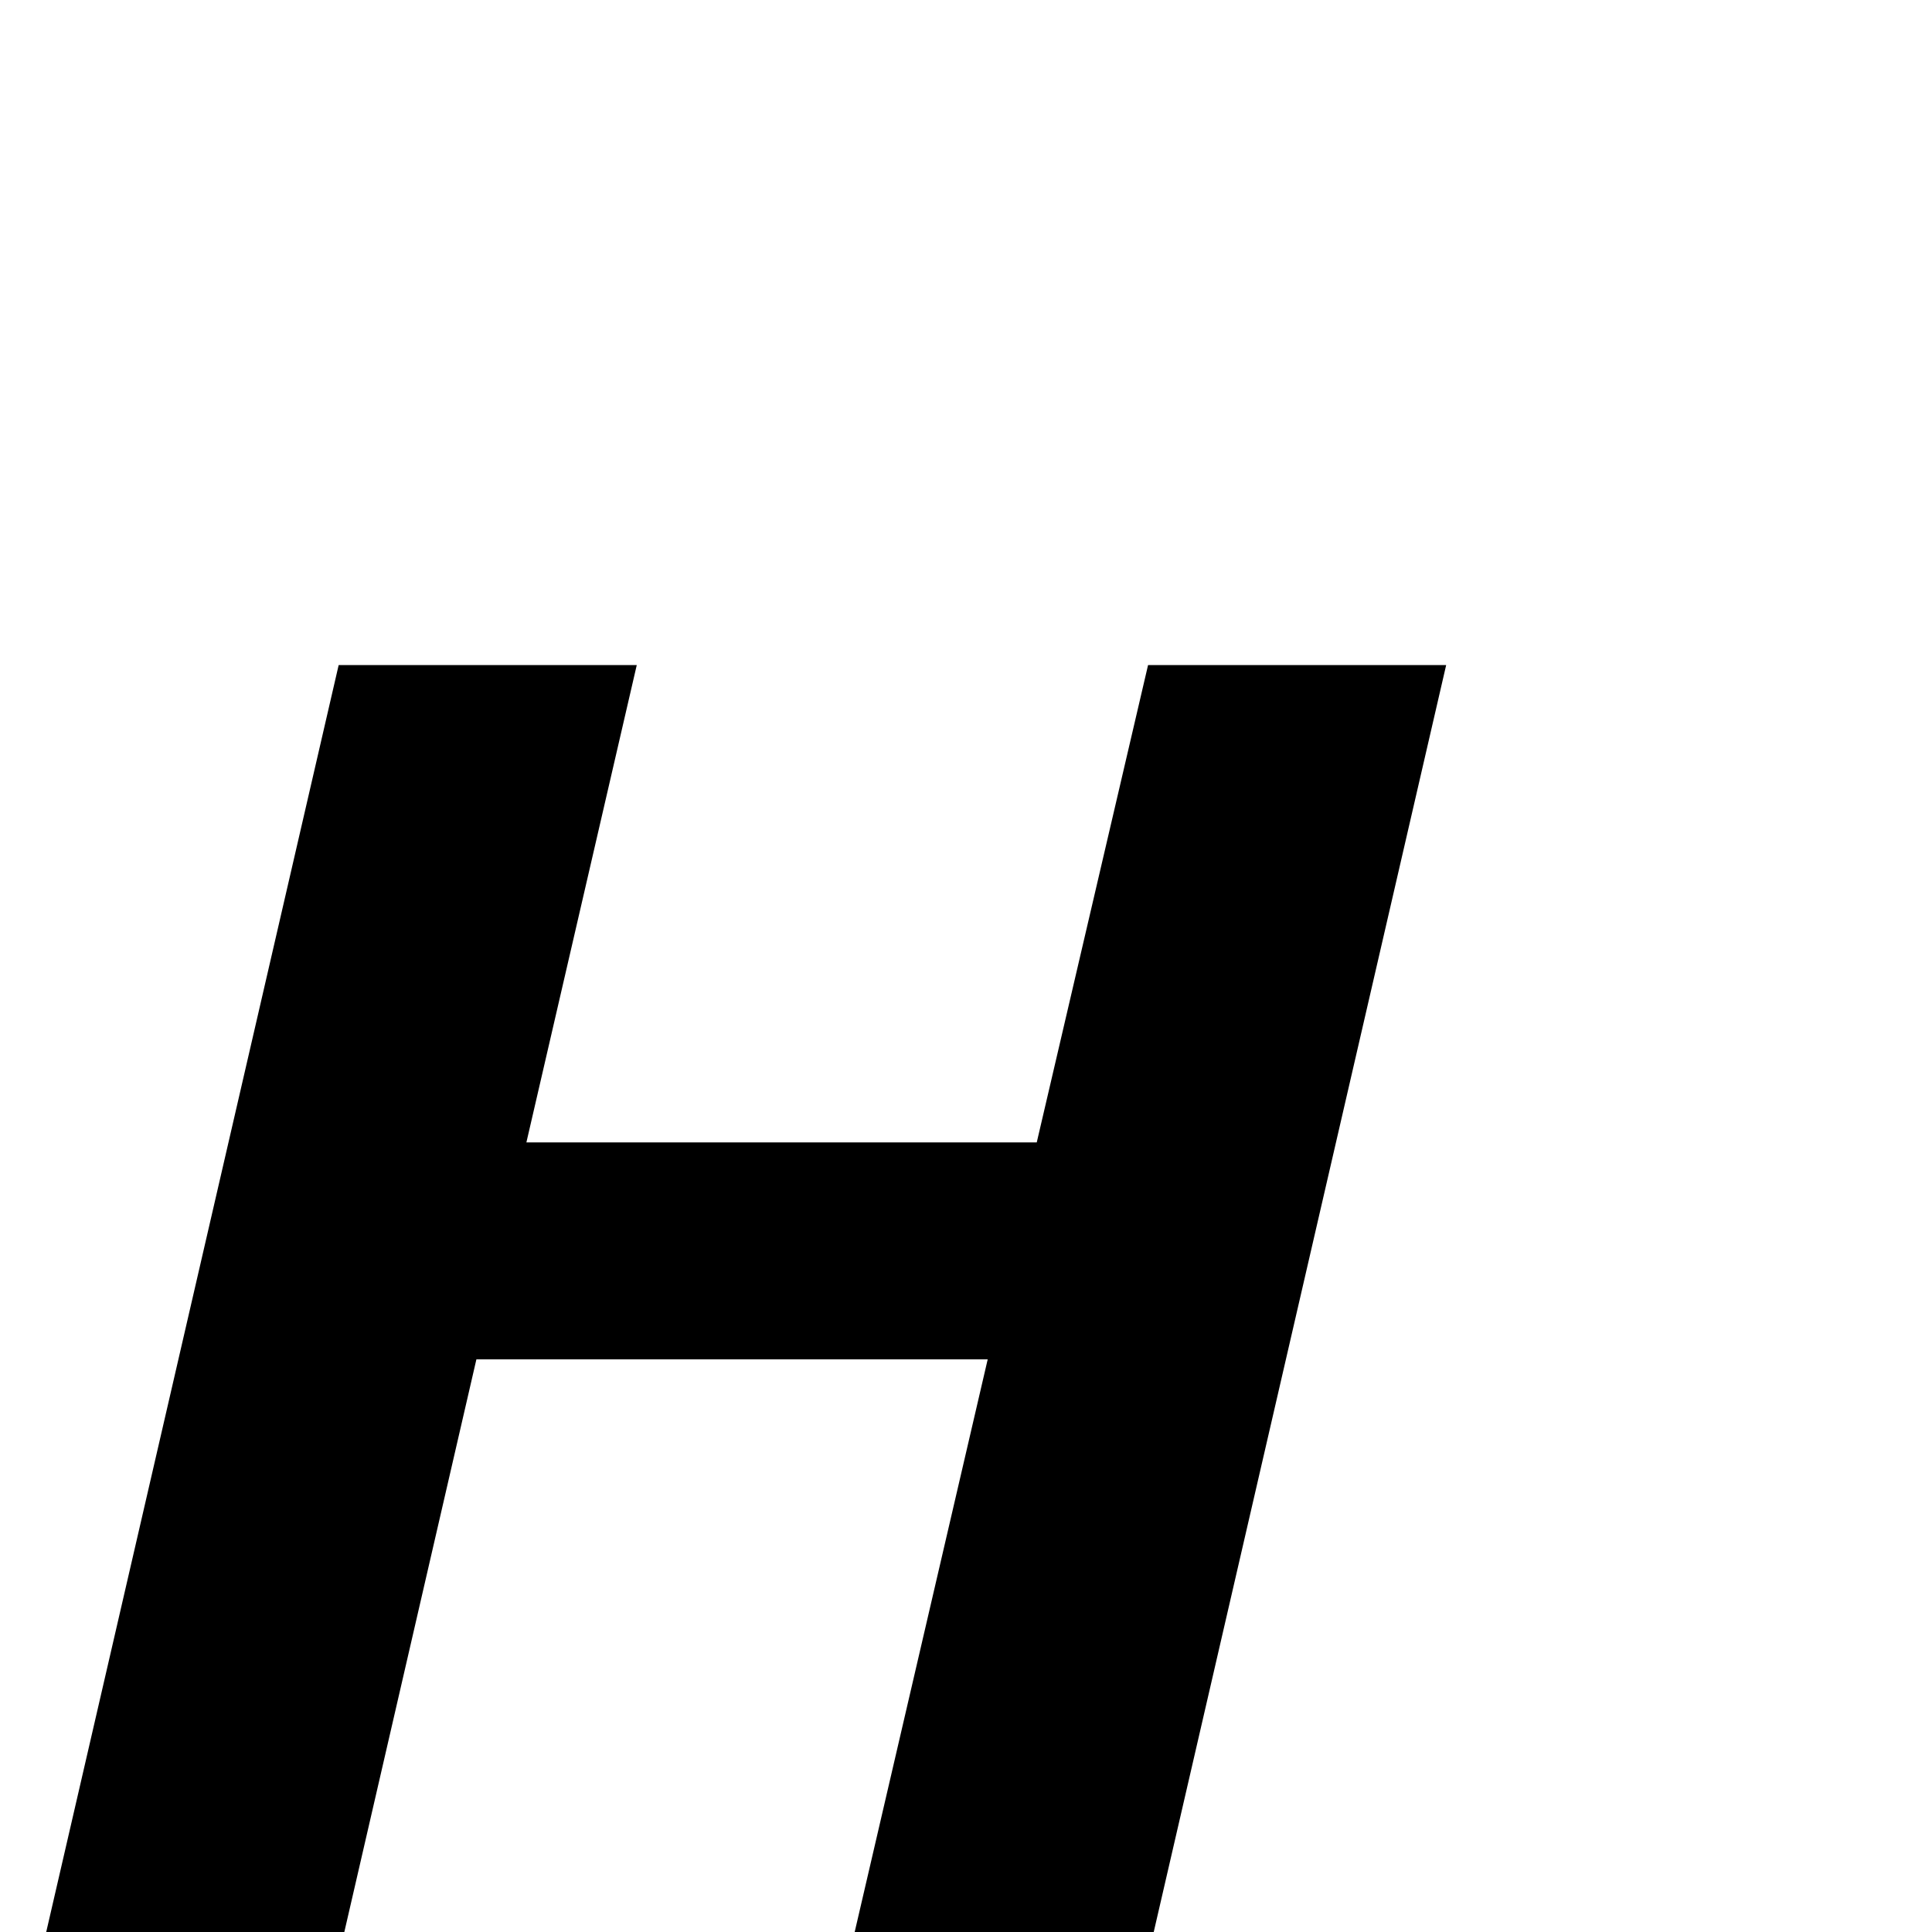 <?xml version="1.0" standalone="no"?>
<!DOCTYPE svg PUBLIC "-//W3C//DTD SVG 1.1//EN" "http://www.w3.org/Graphics/SVG/1.1/DTD/svg11.dtd" >
<svg viewBox="0 -442 2048 2048">
  <g transform="matrix(1 0 0 -1 0 1606)">
   <path fill="currentColor"
d="M1533 1343l-310 -1343h-317l141 607h-542l-140 -607h-316l310 1343h316l-117 -506h541l118 506h316z" />
  </g>

</svg>
